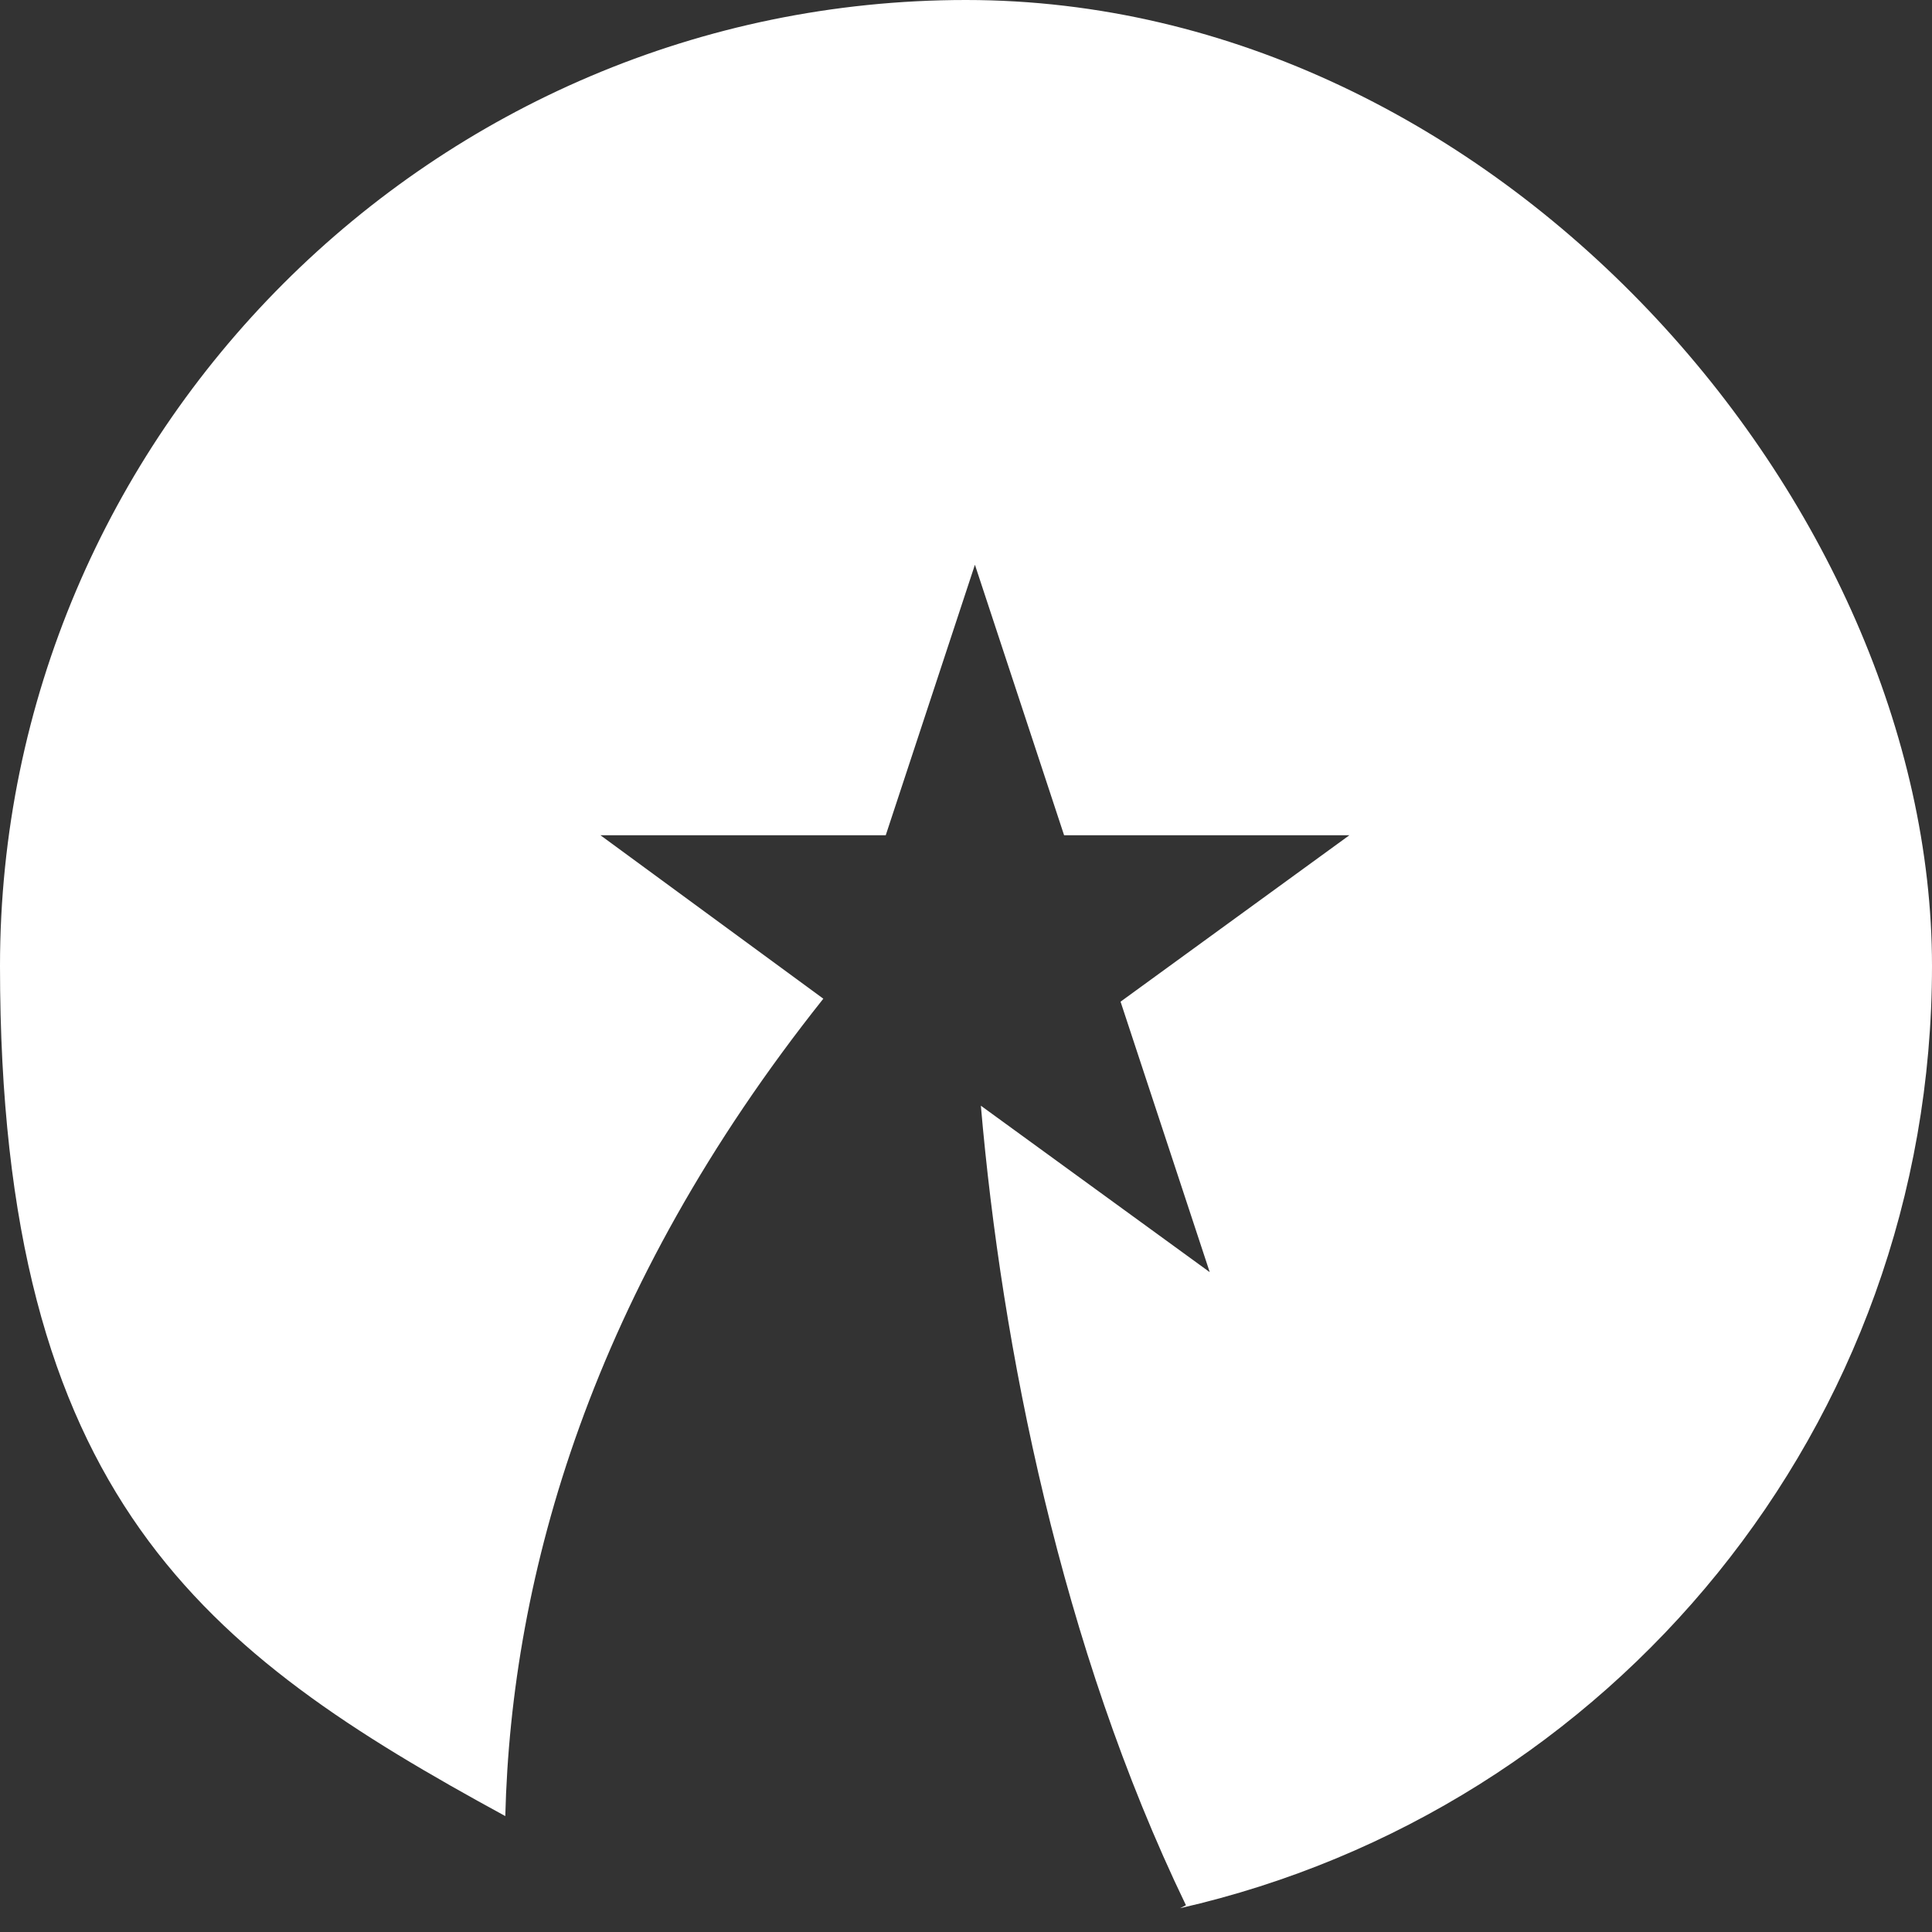 <?xml version="1.0" encoding="UTF-8"?>
<svg id="_Слой_1" data-name="Слой 1" xmlns="http://www.w3.org/2000/svg" version="1.1" viewBox="0 0 65 65">
  <rect x="0" y="0" width="65" height="65" fill="#333333" stroke="none"/>
  <defs>
    <style>
      .cls-1 {
        fill: #fff;
        fill-rule: evenodd;
        stroke-width: 0px;
      }
    </style>
  </defs>
  <path class="cls-1" d="M39.7,64.2c14.5-3.3,25.3-16.2,25.3-31.7S50.4,0,32.5,0,0,14.6,0,32.5s6.9,23.1,17,28.6c.2-8.1,2.9-17.7,10.7-27.5l-7.5-5.5h9.6l3-9.1,3,9.1h9.6l-7.7,5.6,3,9.1-7.7-5.6c.7,8.1,2.7,18.2,6.9,26.9Z"/>
</svg>